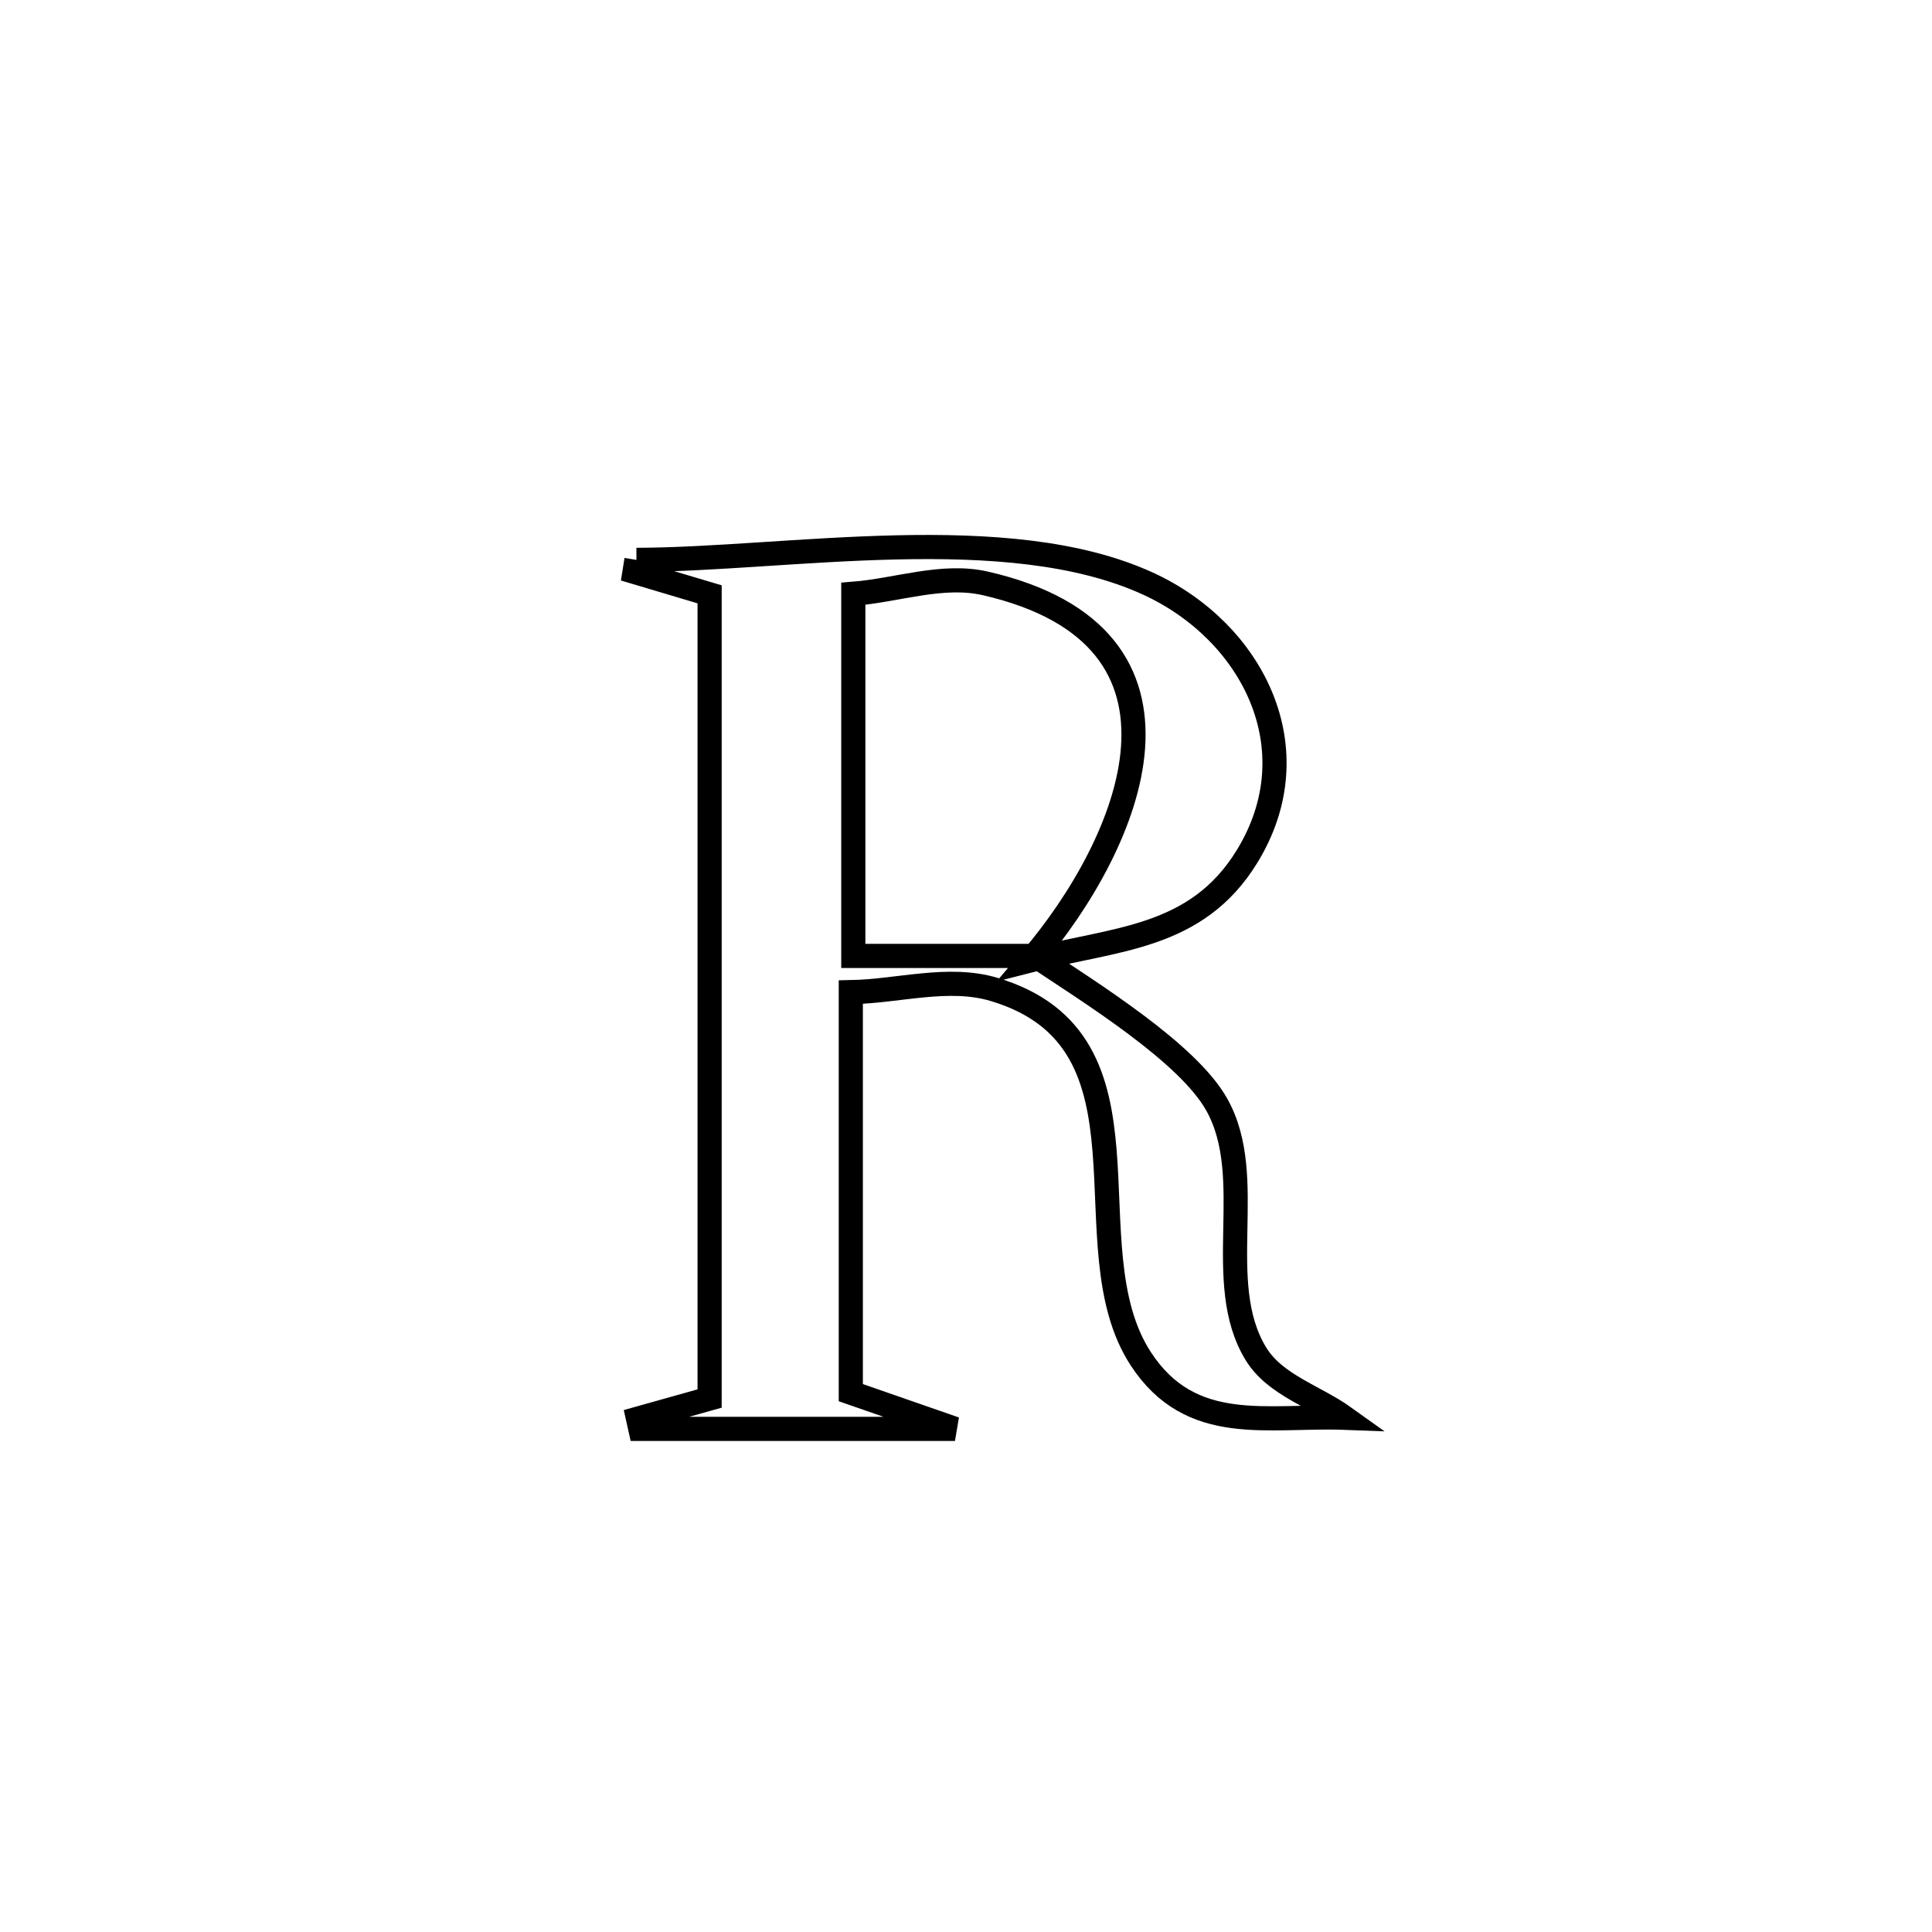 <svg xmlns="http://www.w3.org/2000/svg" viewBox="0.0 0.0 24.0 24.0" height="200px" width="200px"><path fill="none" stroke="black" stroke-width=".3" stroke-opacity="1.0"  filling="0" d="M7.906 6.955 L7.906 6.955 C9.78 6.951 12.508 6.447 14.261 7.25 C15.557 7.844 16.31 9.303 15.492 10.638 C14.861 11.668 13.852 11.656 12.803 11.928 L12.803 11.928 C14.059 10.459 15.127 7.908 12.24 7.247 C11.706 7.125 11.147 7.333 10.6 7.376 L10.6 7.376 C10.6 8.876 10.6 10.376 10.6 11.875 L10.6 11.875 C11.354 11.875 12.109 11.875 12.863 11.875 L12.863 11.875 C13.551 12.334 14.751 13.076 15.113 13.718 C15.628 14.629 15.055 15.928 15.603 16.82 C15.84 17.206 16.339 17.348 16.707 17.612 L16.707 17.612 C15.752 17.576 14.797 17.838 14.171 16.879 C13.253 15.471 14.498 12.933 12.349 12.291 C11.781 12.121 11.162 12.314 10.569 12.325 L10.569 12.325 C10.569 13.984 10.569 15.642 10.569 17.3 L10.569 17.3 C11 17.45 11.432 17.6 11.863 17.75 L11.863 17.75 C10.561 17.75 9.258 17.75 7.956 17.75 L7.956 17.75 C7.947 17.707 7.937 17.665 7.927 17.622 L7.927 17.622 C8.223 17.539 8.519 17.456 8.815 17.373 L8.815 17.373 C8.815 15.708 8.815 14.043 8.815 12.378 C8.815 10.713 8.815 9.048 8.815 7.383 L8.815 7.383 C8.504 7.291 8.193 7.198 7.882 7.105 L7.882 7.105 C7.89 7.055 7.898 7.005 7.906 6.955 L7.906 6.955"></path></svg>